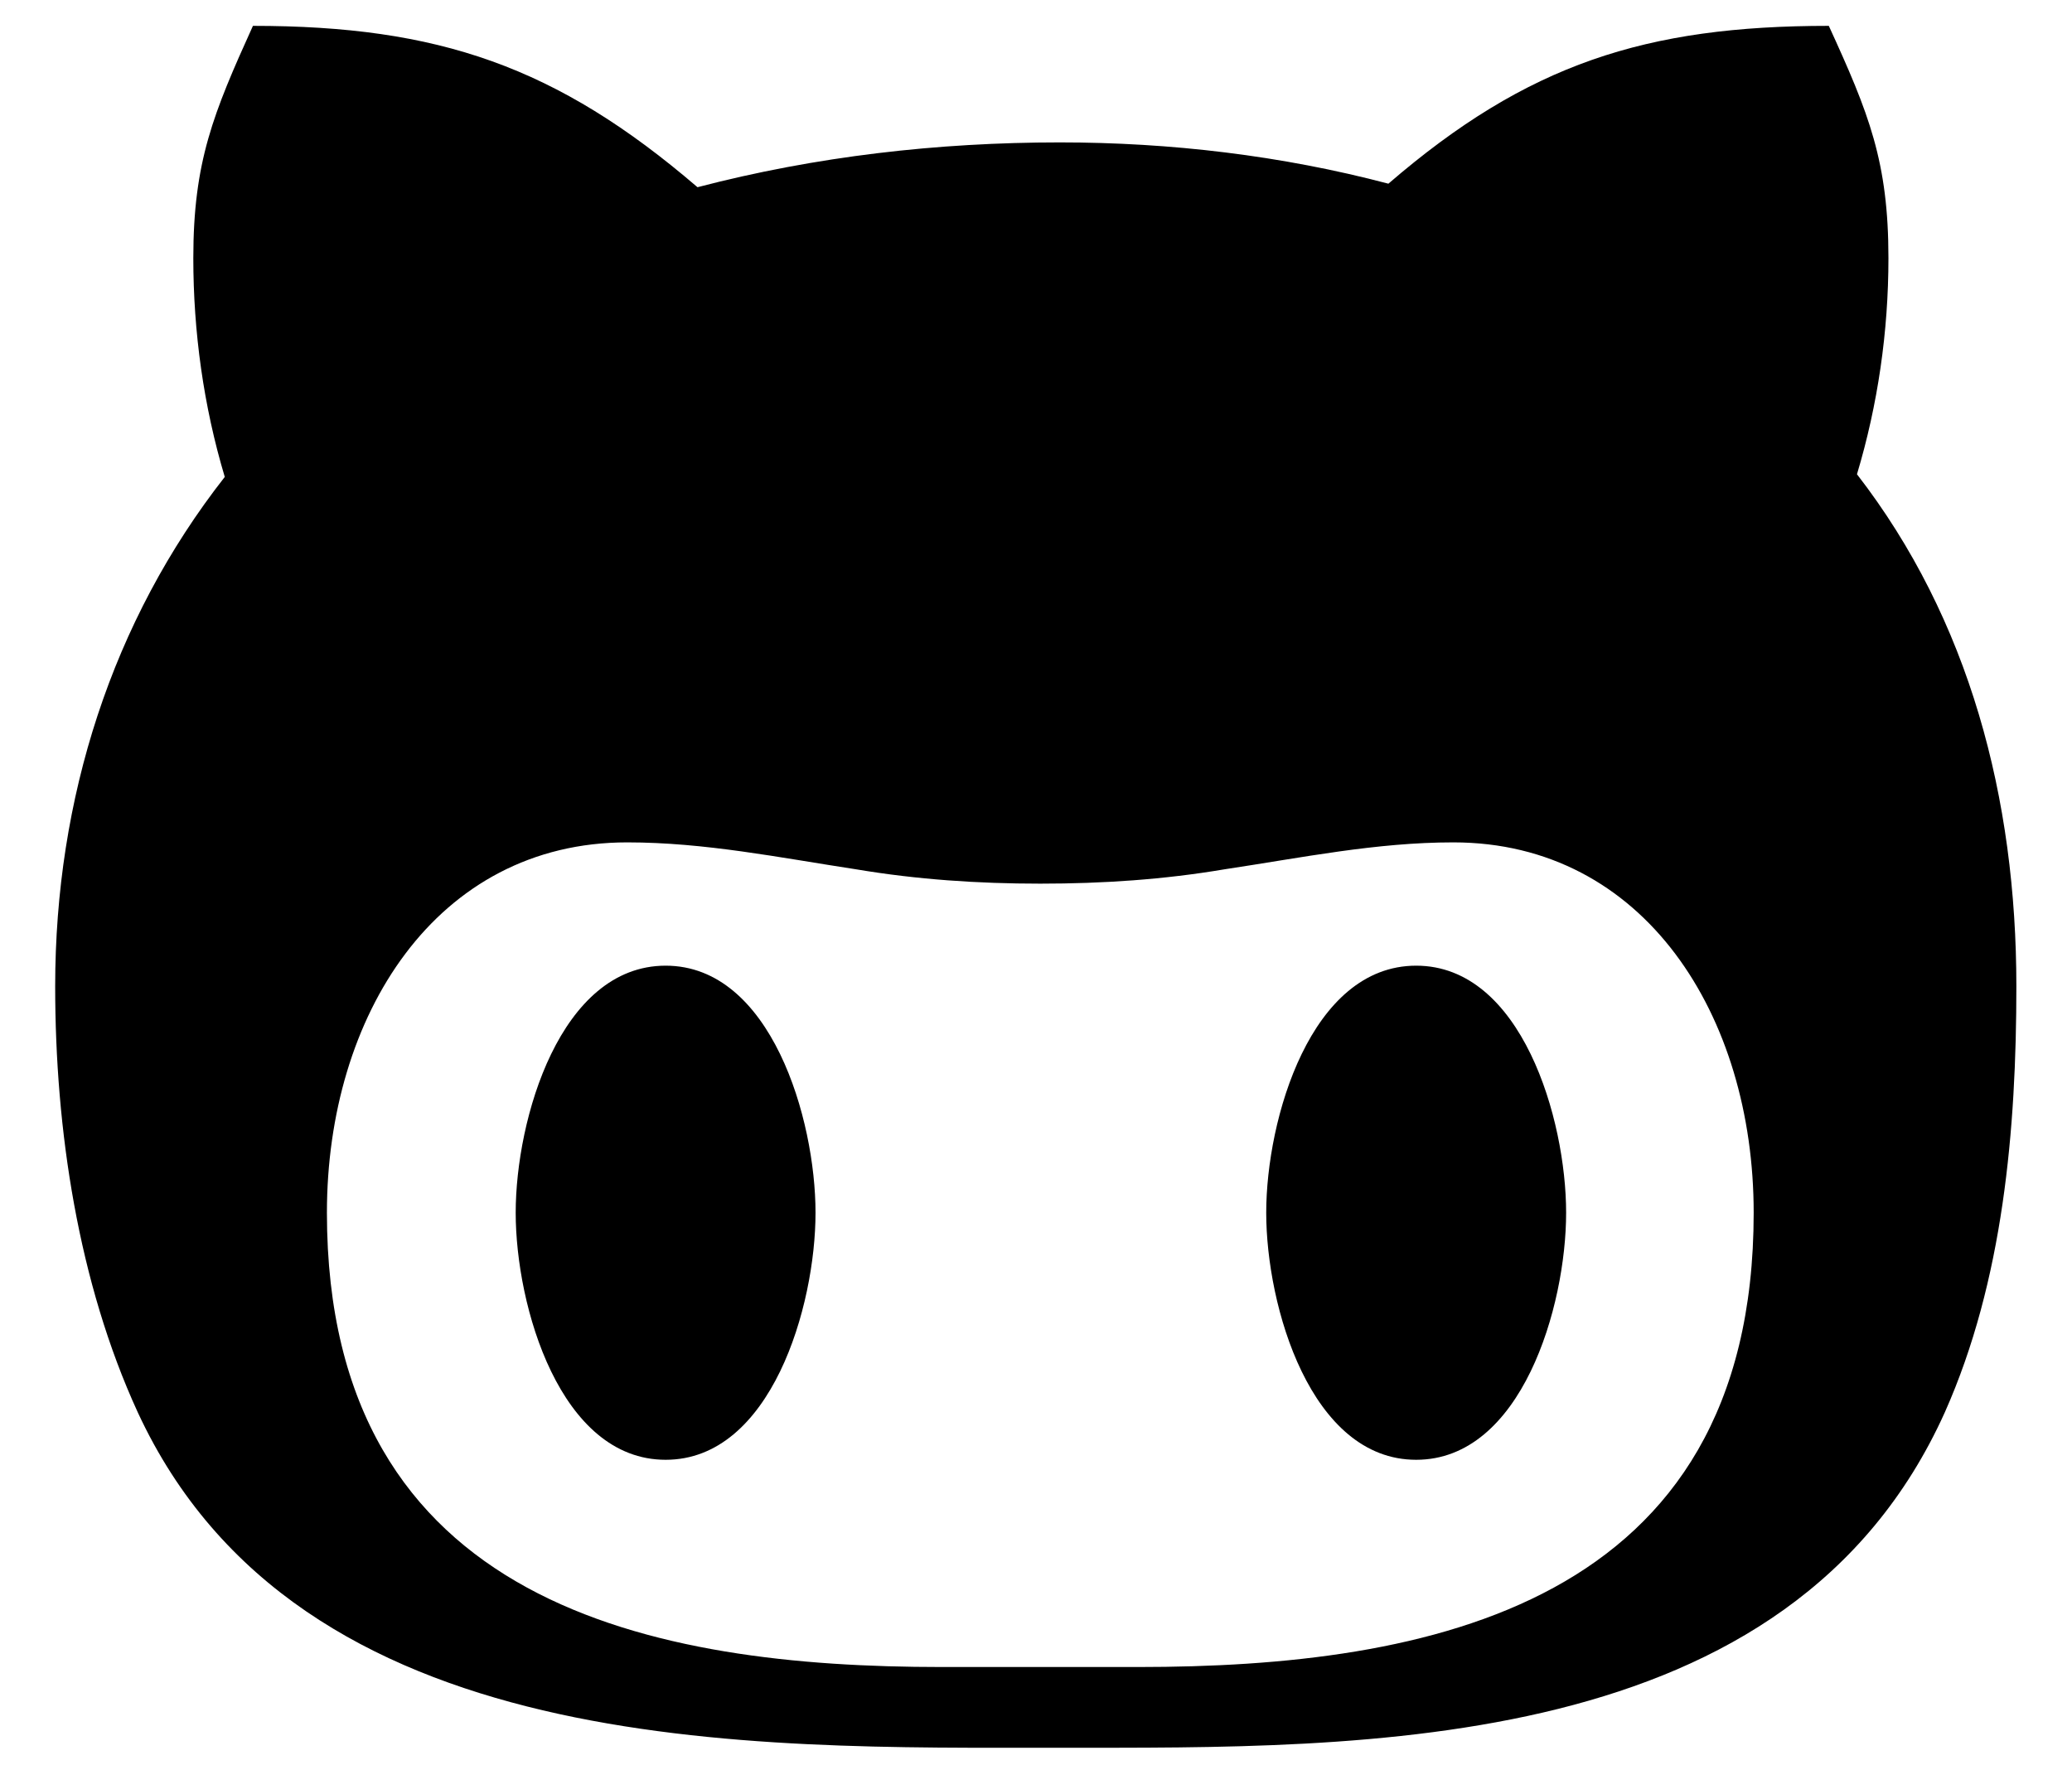 <svg width="27" height="23" viewBox="0 0 27 23" fill="none" xmlns="http://www.w3.org/2000/svg">
<path d="M10.627 15.806C10.627 17.028 10.047 19.026 8.674 19.026C7.3 19.026 6.72 17.028 6.72 15.806C6.72 14.585 7.3 12.586 8.674 12.586C10.047 12.586 10.627 14.585 10.627 15.806ZM26.275 12.855C26.275 14.719 26.105 16.695 25.343 18.407C23.325 22.884 17.778 22.779 13.806 22.779C9.77 22.779 3.892 22.936 1.795 18.407C1.017 16.712 0.719 14.719 0.719 12.855C0.719 10.406 1.459 8.092 2.929 6.216C2.652 5.292 2.519 4.322 2.519 3.364C2.519 2.107 2.78 1.476 3.296 0.337C5.708 0.337 7.252 0.863 9.089 2.44C10.633 2.037 12.219 1.856 13.811 1.856C15.249 1.856 16.697 2.026 18.092 2.394C19.902 0.833 21.446 0.337 23.831 0.337C24.353 1.476 24.608 2.107 24.608 3.364C24.608 4.322 24.47 5.275 24.198 6.181C25.663 8.074 26.275 10.406 26.275 12.855ZM22.852 15.806C22.852 13.241 21.43 10.979 18.938 10.979C17.932 10.979 16.968 11.178 15.957 11.33C15.164 11.464 14.37 11.517 13.556 11.517C12.746 11.517 11.953 11.464 11.155 11.33C10.159 11.178 9.185 10.979 8.173 10.979C5.681 10.979 4.26 13.241 4.26 15.806C4.26 20.938 8.54 21.727 12.267 21.727H14.834C18.576 21.727 22.852 20.943 22.852 15.806ZM18.454 12.586C17.08 12.586 16.5 14.585 16.5 15.806C16.5 17.028 17.08 19.026 18.454 19.026C19.827 19.026 20.408 17.028 20.408 15.806C20.408 14.585 19.827 12.586 18.454 12.586Z" fill="black"/>
</svg>
